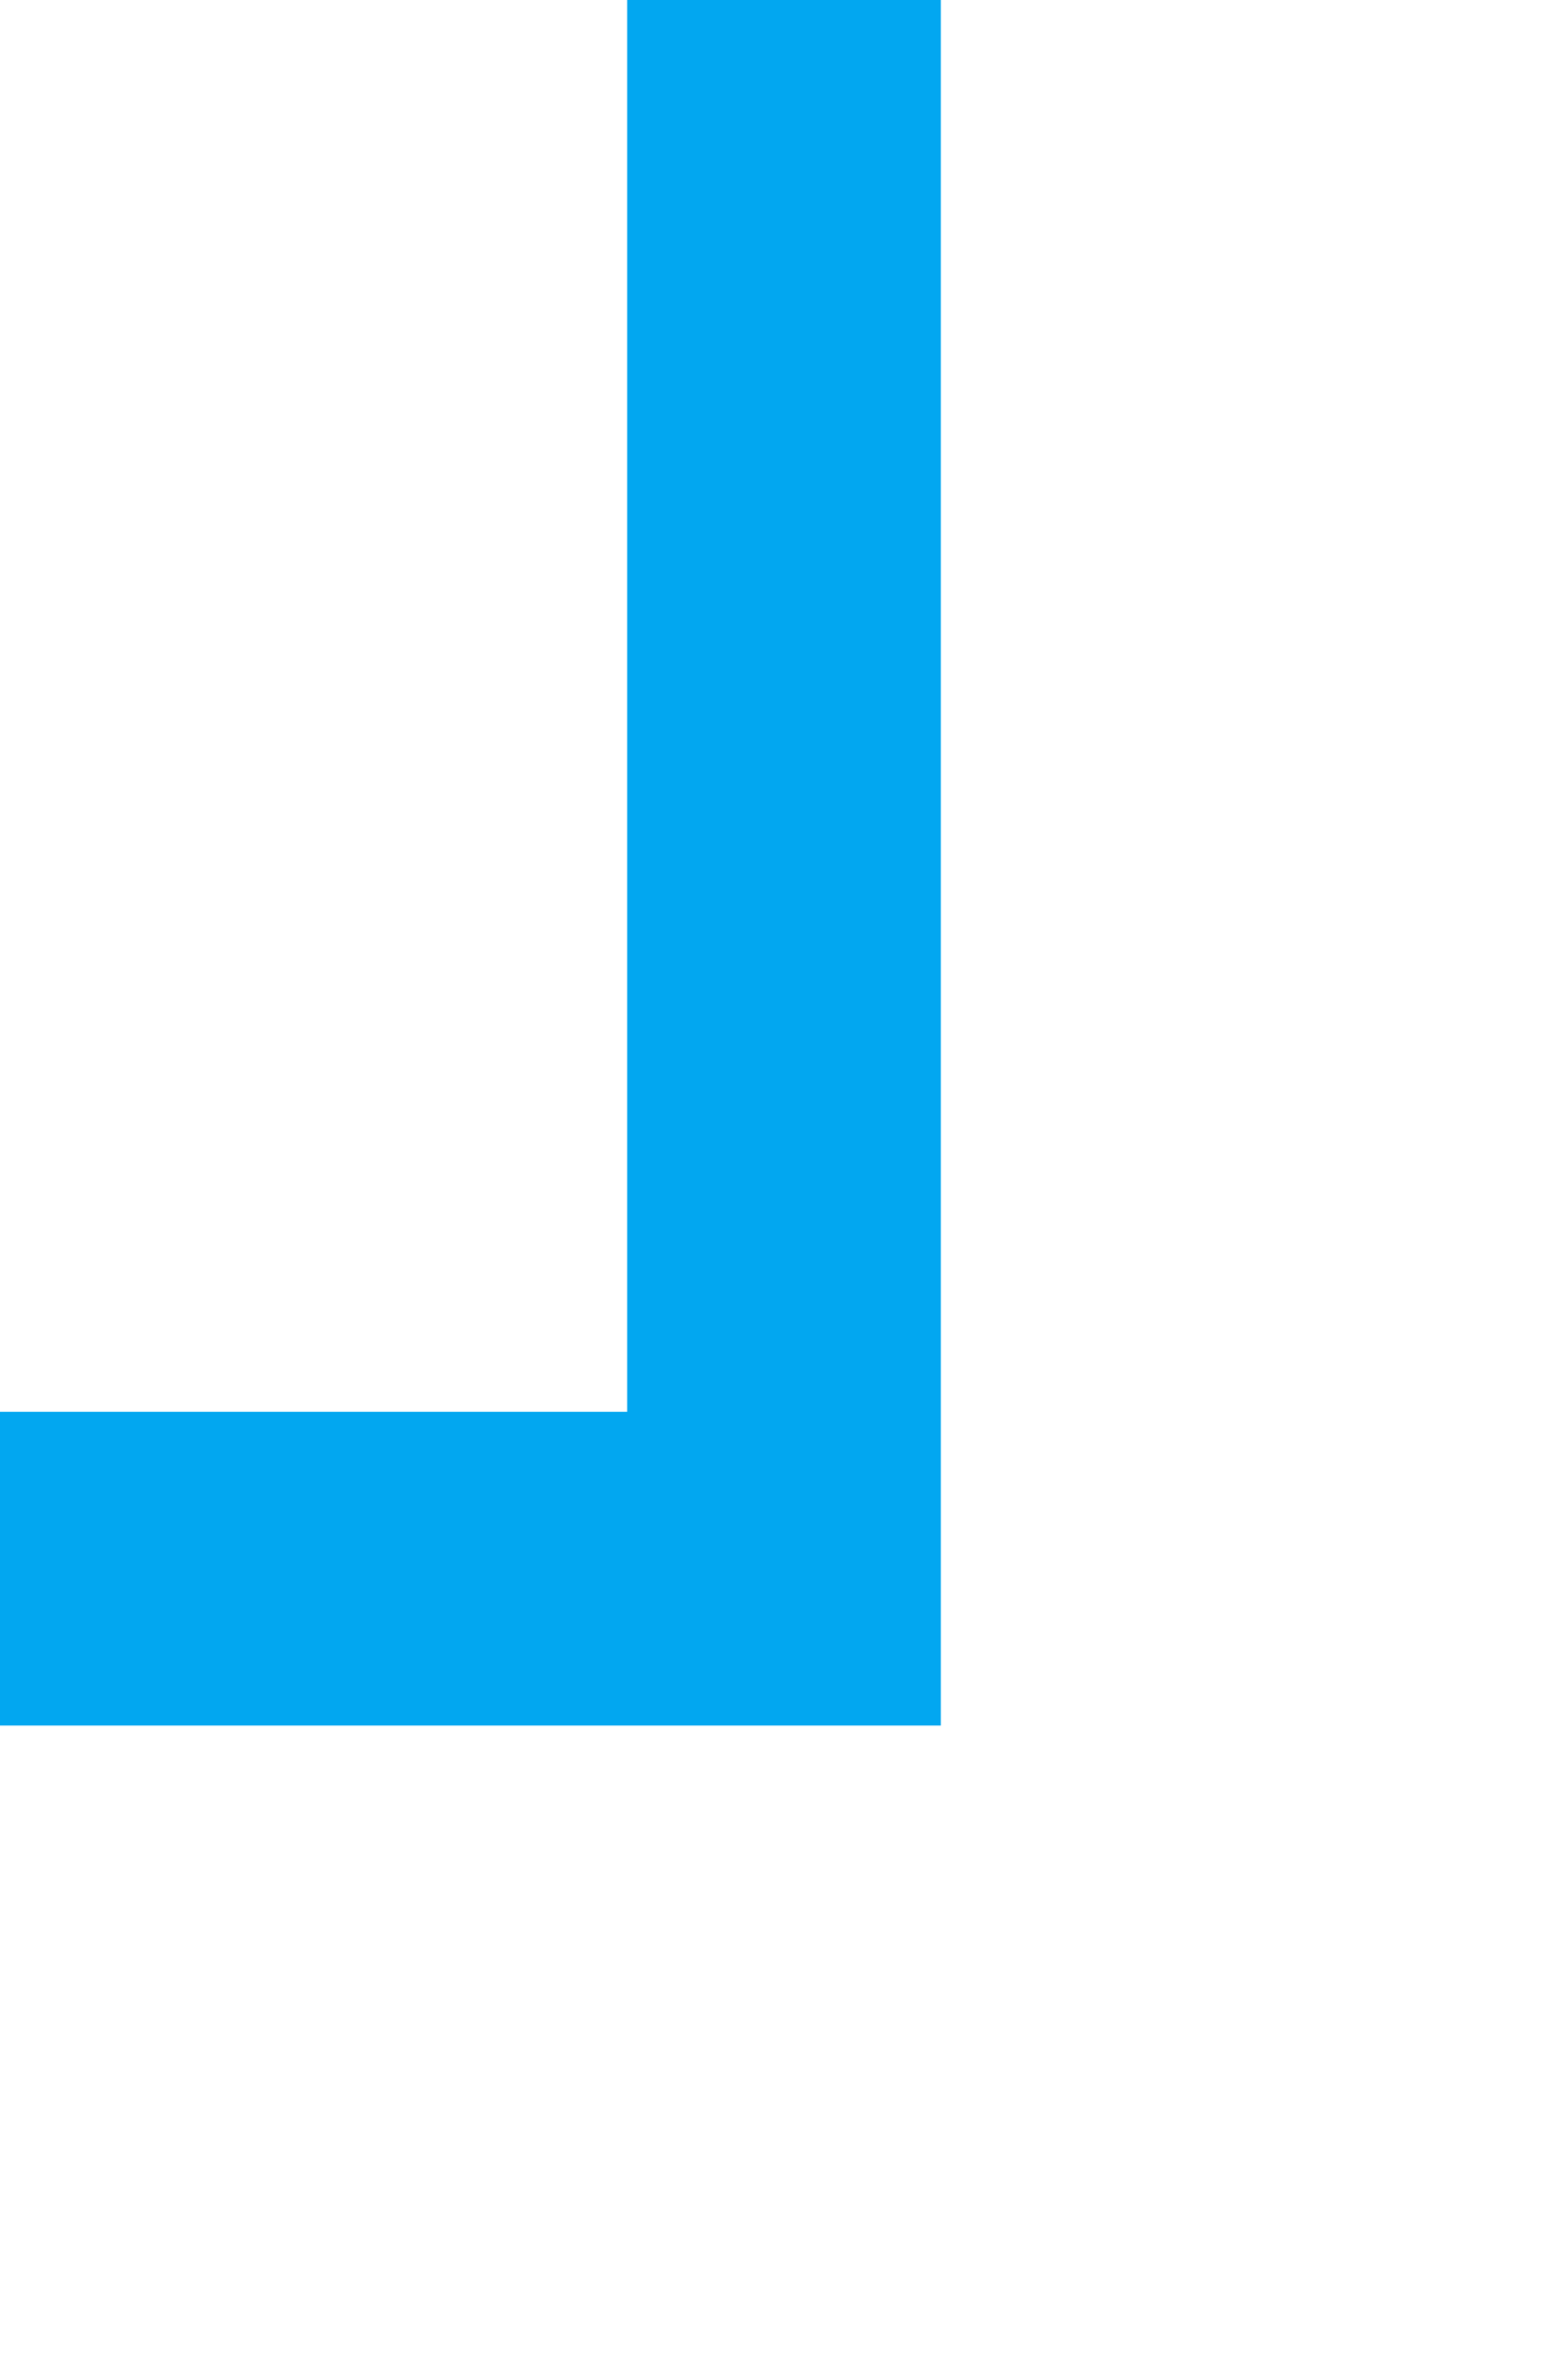 ﻿<?xml version="1.0" encoding="utf-8"?>
<svg version="1.1" xmlns:xlink="http://www.w3.org/1999/xlink" width="10px" height="15px" preserveAspectRatio="xMidYMin meet" viewBox="165 581  8 15" xmlns="http://www.w3.org/2000/svg">
  <path d="M 169 581  L 169 591  L 41 591  L 41 1087  " stroke-width="2" stroke-dasharray="18,8" stroke="#02a7f0" fill="none" />
  <path d="M 33.4 1086  L 41 1093  L 48.6 1086  L 33.4 1086  Z " fill-rule="nonzero" fill="#02a7f0" stroke="none" />
</svg>